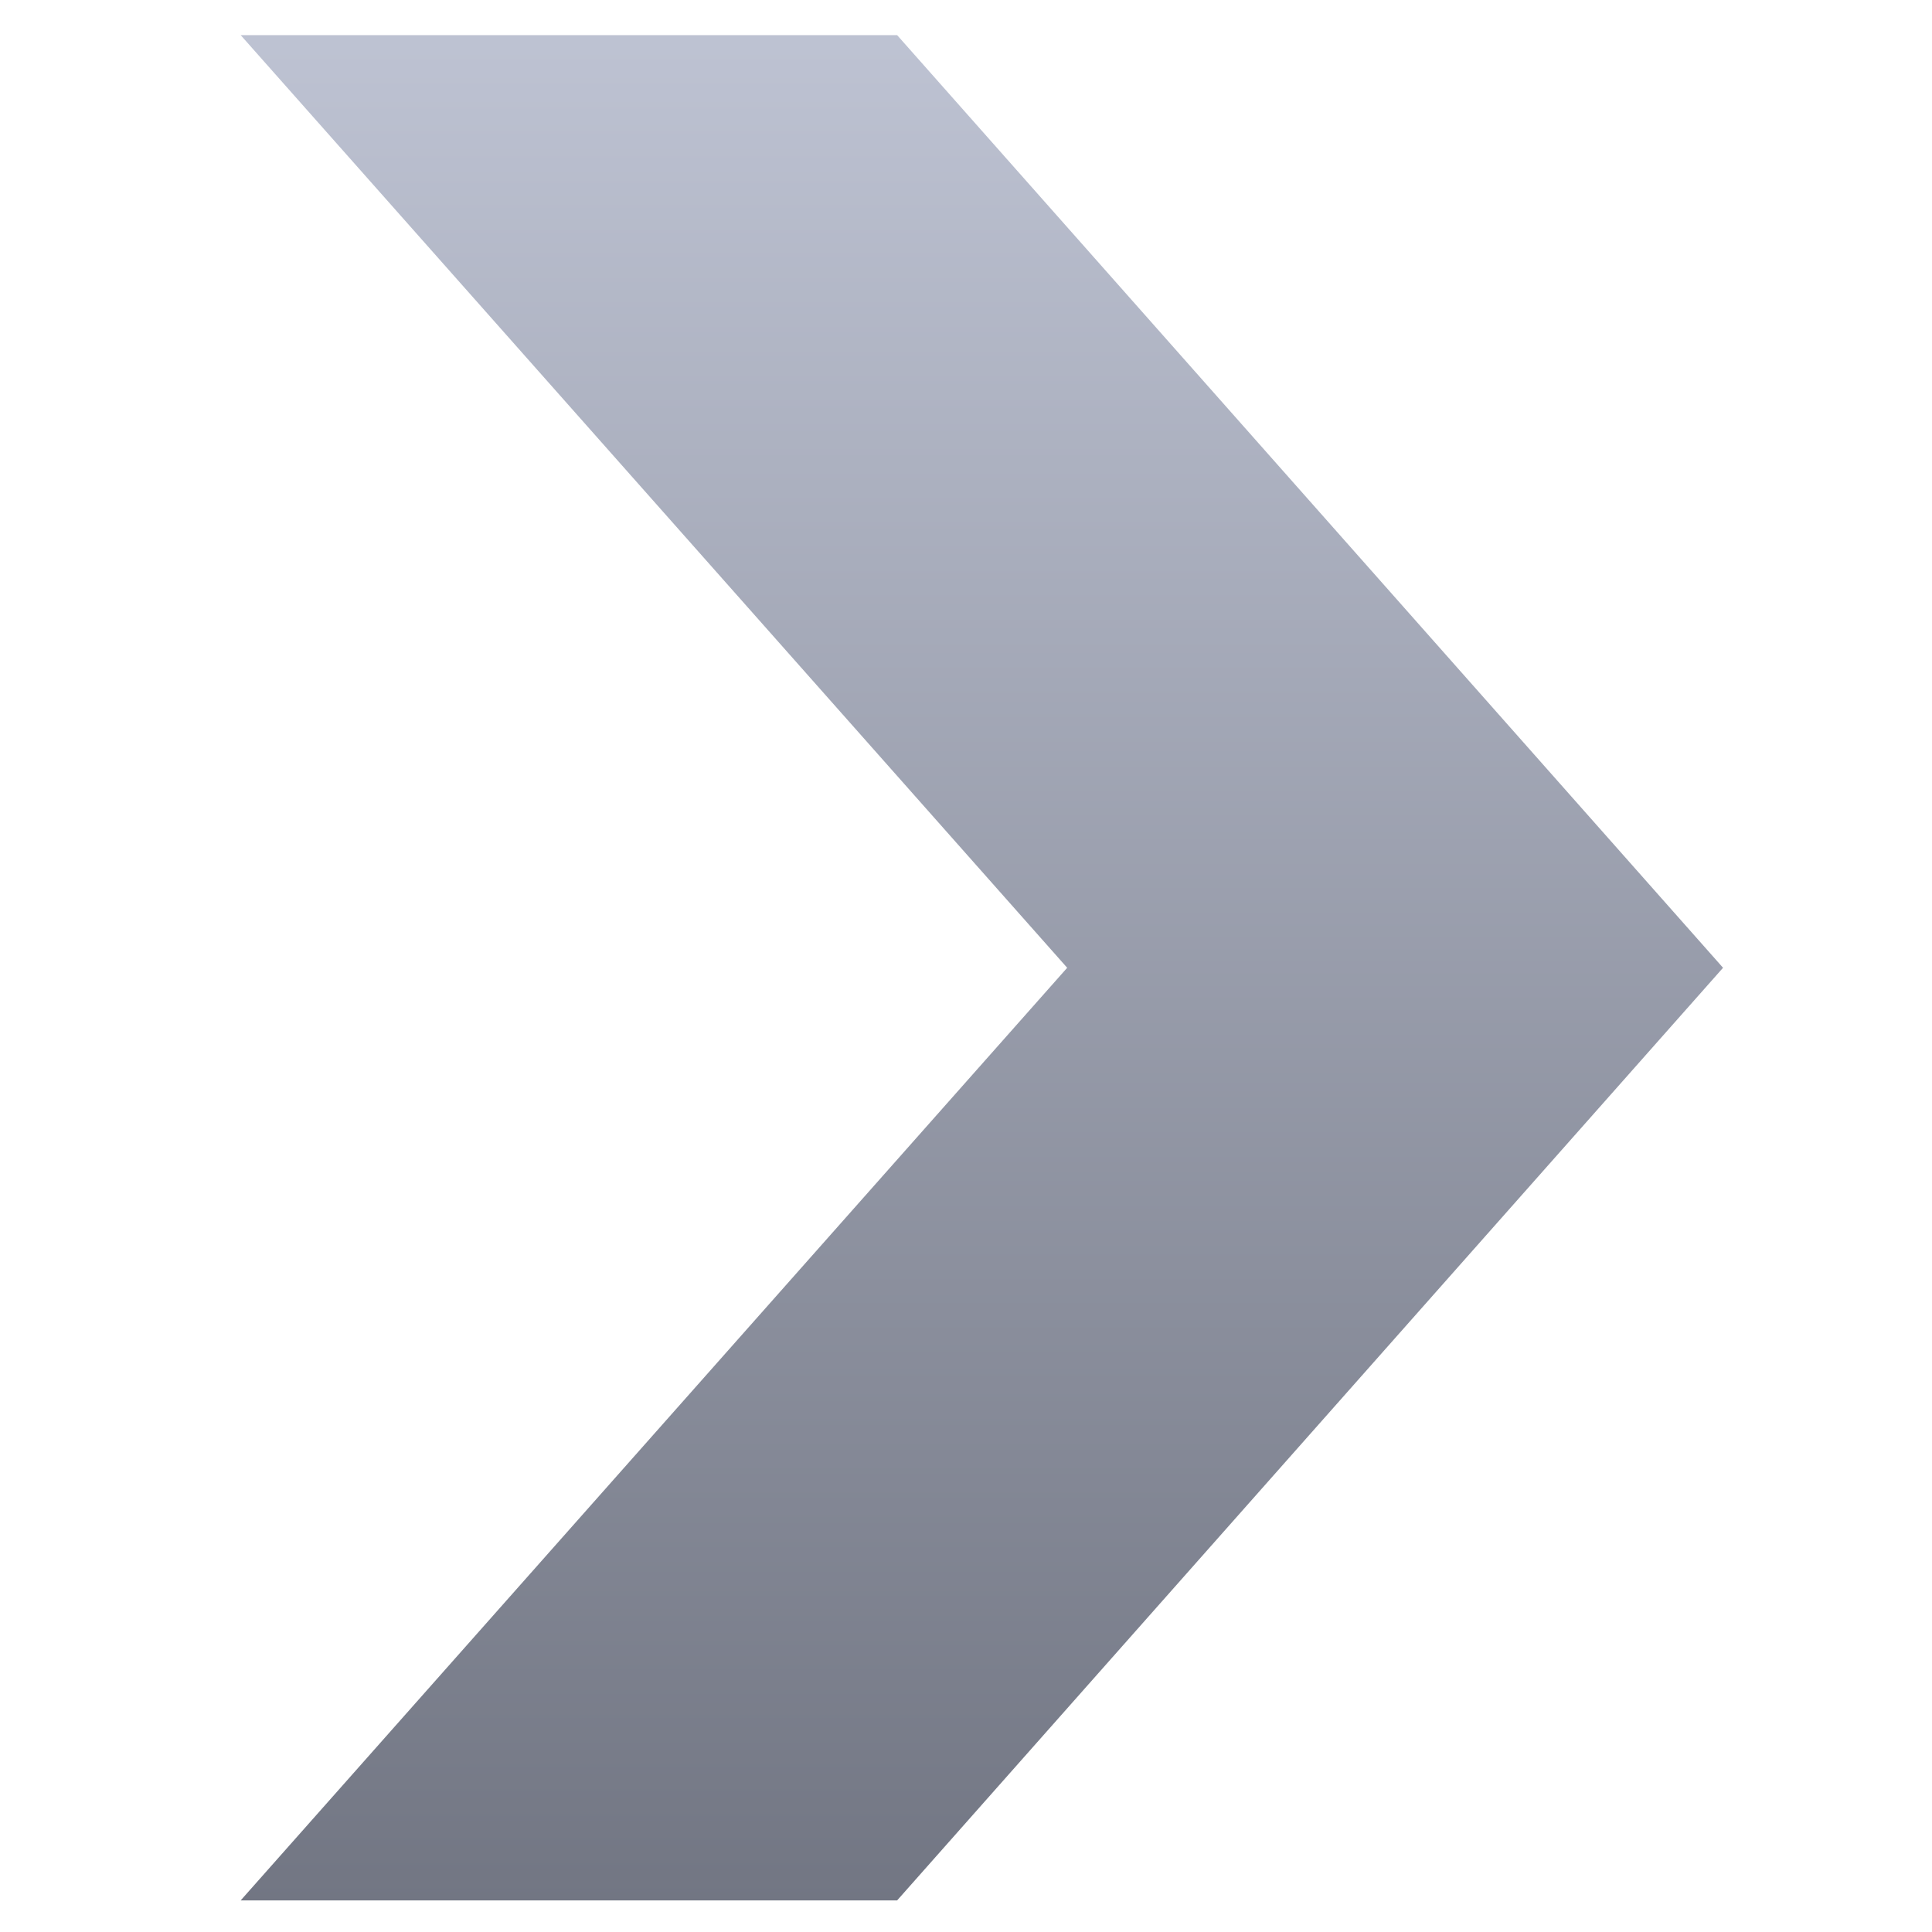 <svg xmlns="http://www.w3.org/2000/svg" xmlns:xlink="http://www.w3.org/1999/xlink" width="64" height="64" viewBox="0 0 64 64" version="1.1"><defs><linearGradient id="linear0" gradientUnits="userSpaceOnUse" x1="0" y1="0" x2="0" y2="1" gradientTransform="matrix(78.077,0,0,67.031,-6.586,-1.664)"><stop offset="0" style="stop-color:#c1c6d6;stop-opacity:1;"/><stop offset="1" style="stop-color:#6f7380;stop-opacity:1;"/></linearGradient></defs><g id="surface1"><path style=" stroke:none;fill-rule:nonzero;fill:url(#linear0);" d="M 7.973 1.164 L 35.352 32.059 L 7.973 62.953 L 29.719 62.953 L 57.078 32.059 L 29.719 1.164 Z M 7.973 1.164 "/></g></svg>
